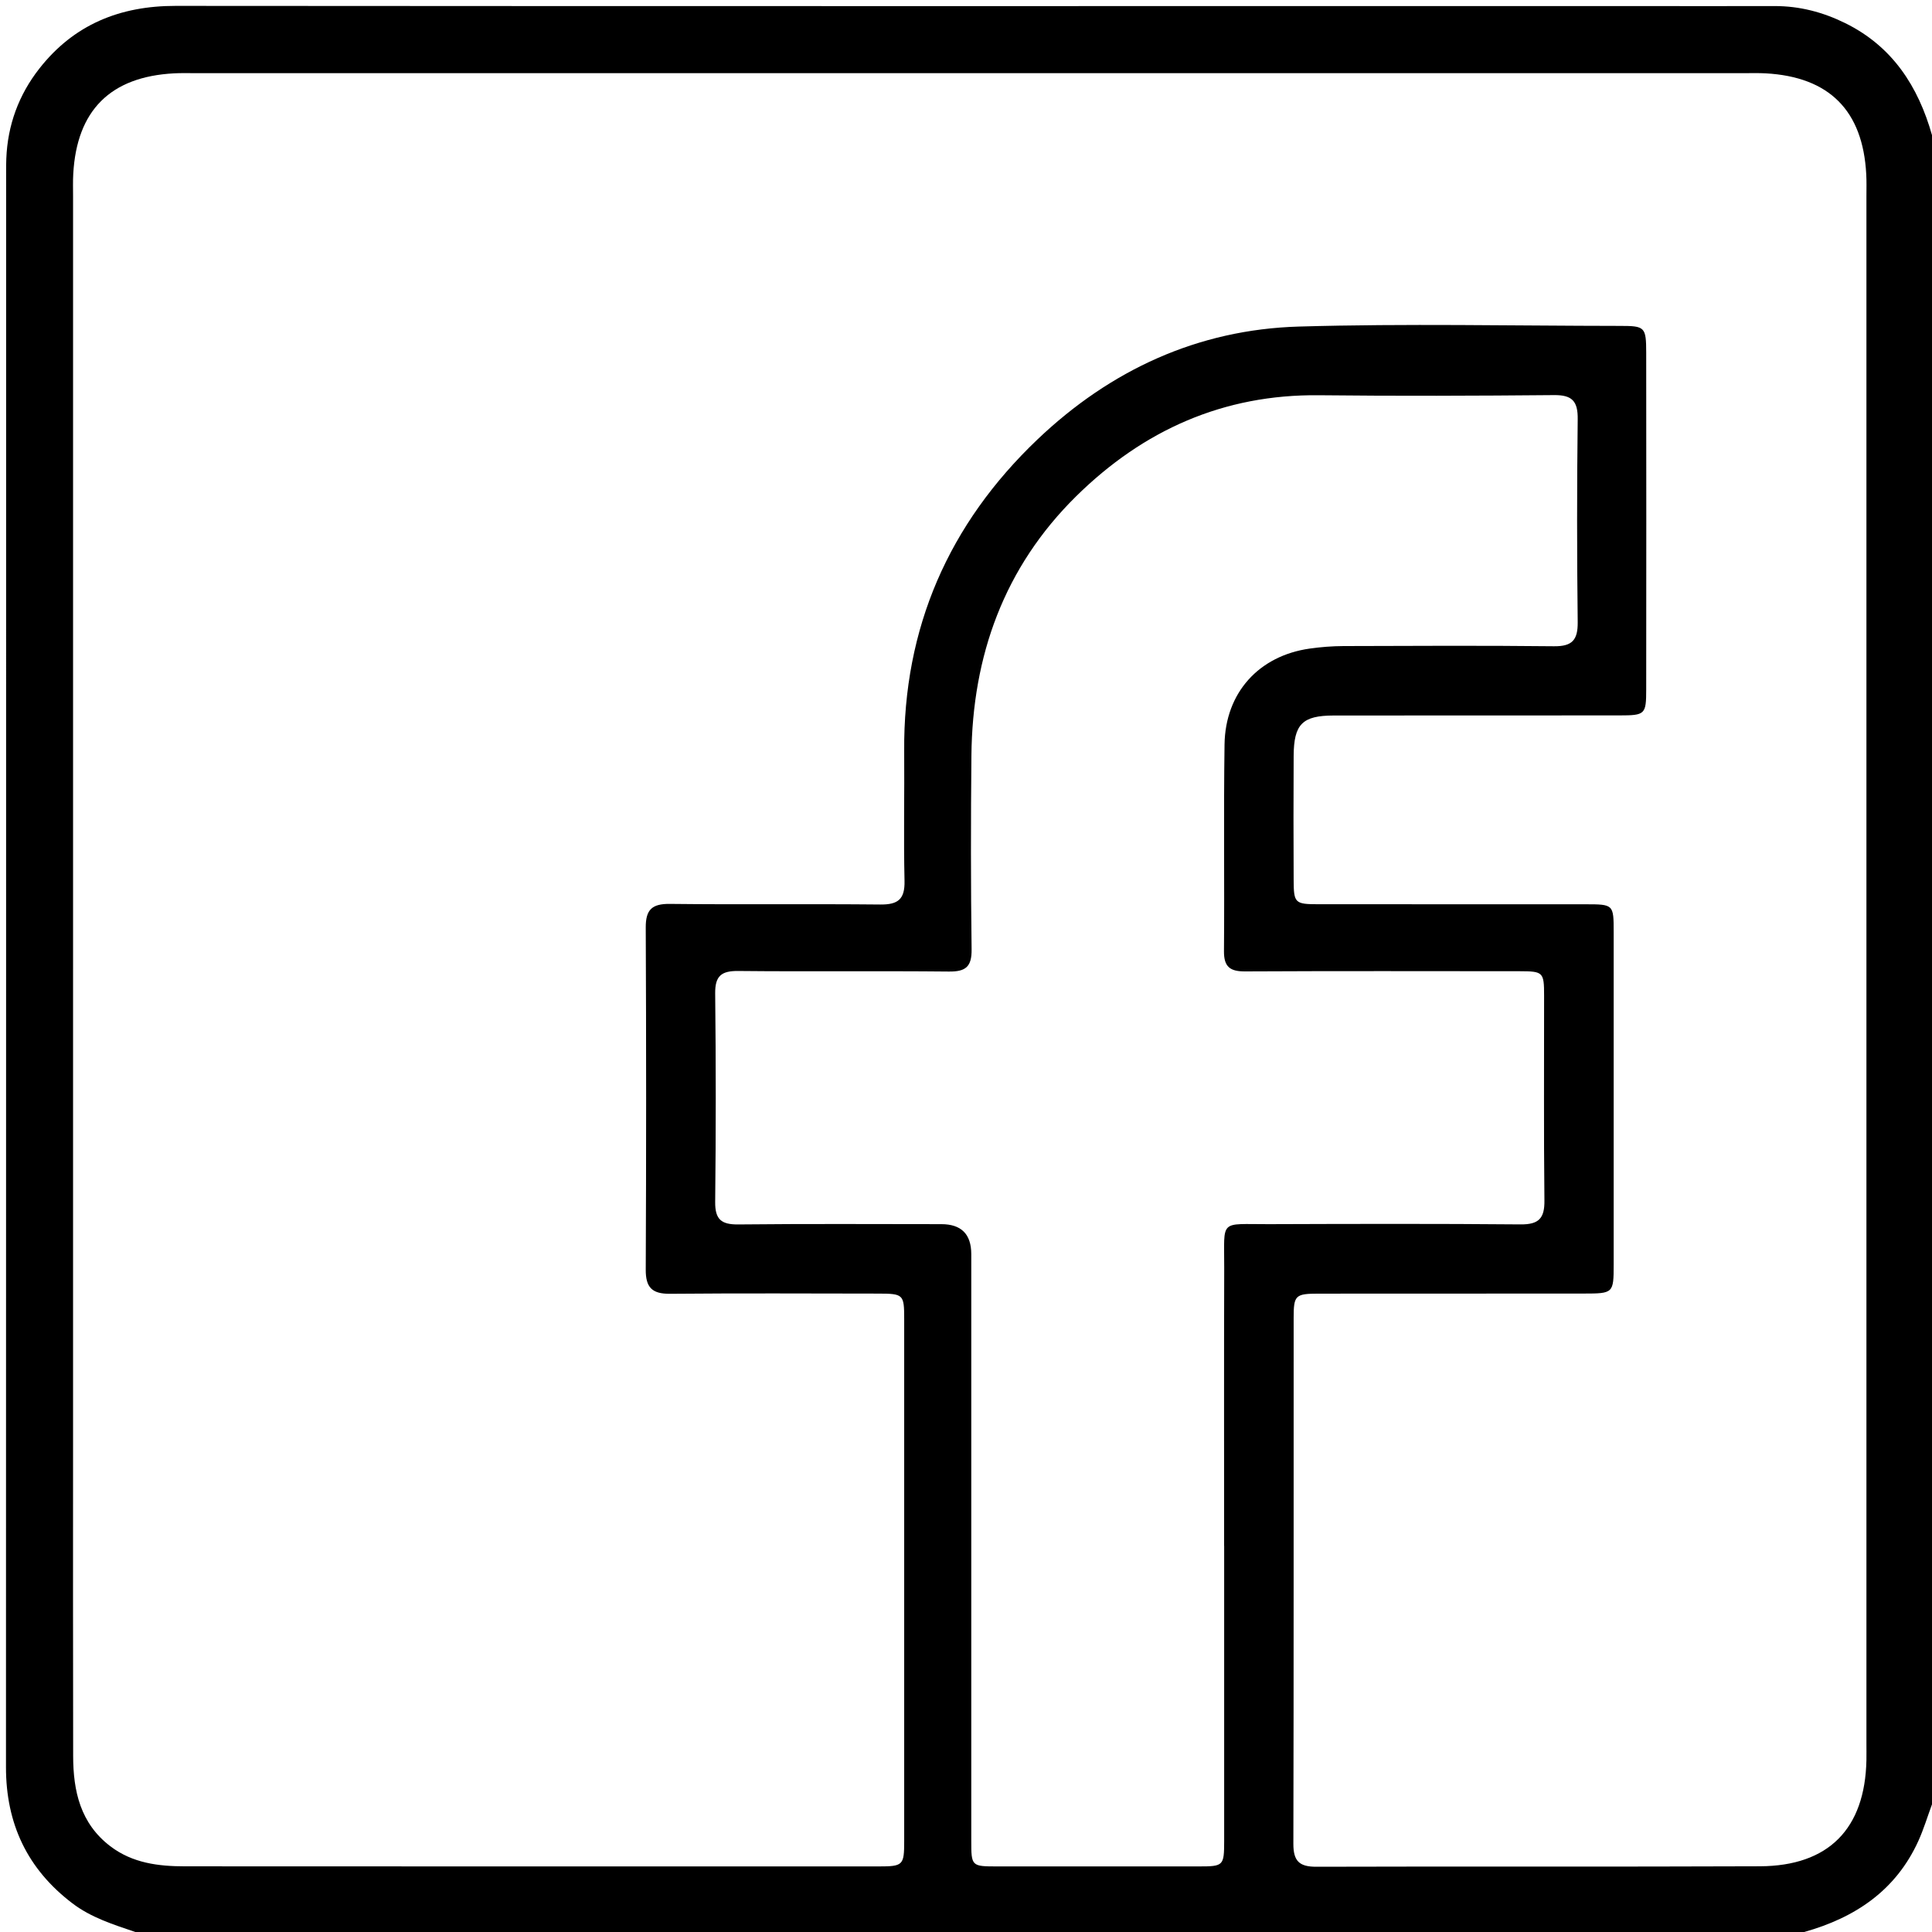<?xml version="1.0" encoding="UTF-8"?>
<svg id="Layer_2" xmlns="http://www.w3.org/2000/svg" viewBox="0 0 410.4 410.4">
  <g id="Layer_1-2" data-name="Layer_1">
    <path d="M383.25,410.4H28.74c-4.66-1.59-9.37-3.05-13.36-6.09-9.57-7.27-14.12-16.91-14.11-28.94.04-112.96.02-225.92.03-338.88,0-.93,0-1.86.04-2.79.28-7.14,2.64-13.56,7.03-19.15C15.71,5.2,25.48,1.24,37.3,1.25c103.11.08,206.23.04,309.34.04,10.11,0,20.22.03,30.34,0,5.3-.01,10.25,1.29,14.98,3.62,10.03,4.94,15.5,13.41,18.45,23.83v354.51c-.96,2.6-1.76,5.27-2.9,7.79-4.79,10.55-13.44,16.32-24.25,19.36ZM15.52,205.76c0,33,0,66,0,99,0,22.75-.03,45.51.02,68.26.01,7.43,1.52,14.3,7.89,19.16,4.72,3.6,10.24,4.27,15.88,4.27,49.1.03,98.2.02,147.3.02,5.22,0,5.46-.24,5.46-5.36,0-36.99,0-73.98,0-110.97,0-5.16-.18-5.34-5.47-5.35-14.77-.02-29.54-.09-44.31.04-3.79.03-5.14-1.36-5.12-5.13.11-24.22.11-48.43,0-72.65-.02-3.78,1.28-5.08,5.11-5.04,14.9.17,29.81-.02,44.71.13,3.77.04,5.24-1.11,5.15-5.02-.21-9.18,0-18.36-.07-27.54-.21-26.21,9.45-48.26,28.31-66.23,15.5-14.76,34.08-23.35,55.52-23.98,22.73-.66,45.5-.16,68.25-.14,5.29,0,5.53.23,5.54,5.73.02,23.82.03,47.63,0,71.45,0,5.38-.23,5.55-5.7,5.56-20.22.01-40.45,0-60.67.02-6.68.01-8.48,1.83-8.52,8.58-.05,8.78-.04,17.56,0,26.35.02,4.92.26,5.16,5.26,5.16,18.89.01,37.79,0,56.68.01,6.01,0,6.04.02,6.04,5.9.01,23.55.01,47.1,0,70.65,0,6.05-.08,6.14-6.35,6.14-18.76.02-37.52,0-56.28.02-4.99,0-5.35.33-5.35,5.12-.02,37.26.03,74.51-.06,111.77,0,3.65,1.26,4.86,4.89,4.85,31.4-.1,62.8.03,94.2-.1,14.61-.06,22.34-7.96,22.64-22.55.02-1.2,0-2.4,0-3.59,0-109.51,0-219.01,0-328.52,0-1.6.05-3.2-.04-4.79-.72-13.51-7.86-20.66-21.36-21.41-1.46-.08-2.93-.04-4.39-.04-109.77,0-219.55,0-329.32,0-1.46,0-2.93-.04-4.39.04-13.51.72-20.66,7.85-21.41,21.35-.09,1.59-.04,3.19-.04,4.79,0,54.69,0,109.37,0,164.06ZM260.03,328.4c0-19.69-.04-39.39.02-59.08.03-10.45-1.16-9.25,9.48-9.28,17.83-.06,35.66-.11,53.49.05,3.87.03,5.1-1.3,5.05-5.09-.16-14.5-.05-29.01-.07-43.51,0-4.99-.2-5.17-5.21-5.18-19.43-.01-38.86-.06-58.28.04-3.18.02-4.54-.93-4.51-4.3.12-14.64-.09-29.28.12-43.91.16-11.01,7.31-18.85,18.12-20.37,2.36-.33,4.76-.52,7.15-.53,14.9-.05,29.81-.12,44.71.04,3.85.04,5.08-1.3,5.04-5.12-.17-14.37-.17-28.74,0-43.11.05-3.81-1.16-5.16-5.02-5.12-16.63.15-33.27.21-49.9.03-20.32-.23-37.37,7.42-51.61,21.45-15.3,15.08-22.06,33.86-22.26,55.12-.13,13.7-.14,27.41.04,41.12.05,3.72-1.26,4.77-4.83,4.73-14.9-.15-29.81.03-44.71-.12-3.58-.04-4.97,1.01-4.93,4.76.16,14.77.16,29.54,0,44.31-.04,3.75,1.35,4.81,4.93,4.77,14.37-.15,28.74-.07,43.11-.06q6.35,0,6.36,6.35c0,41.52,0,83.03,0,124.55,0,5.52.02,5.53,5.62,5.53,14.24,0,28.48.01,42.72,0,5.24,0,5.37-.14,5.38-5.39,0-20.89,0-41.78,0-62.68Z"/>
  </g>
</svg>